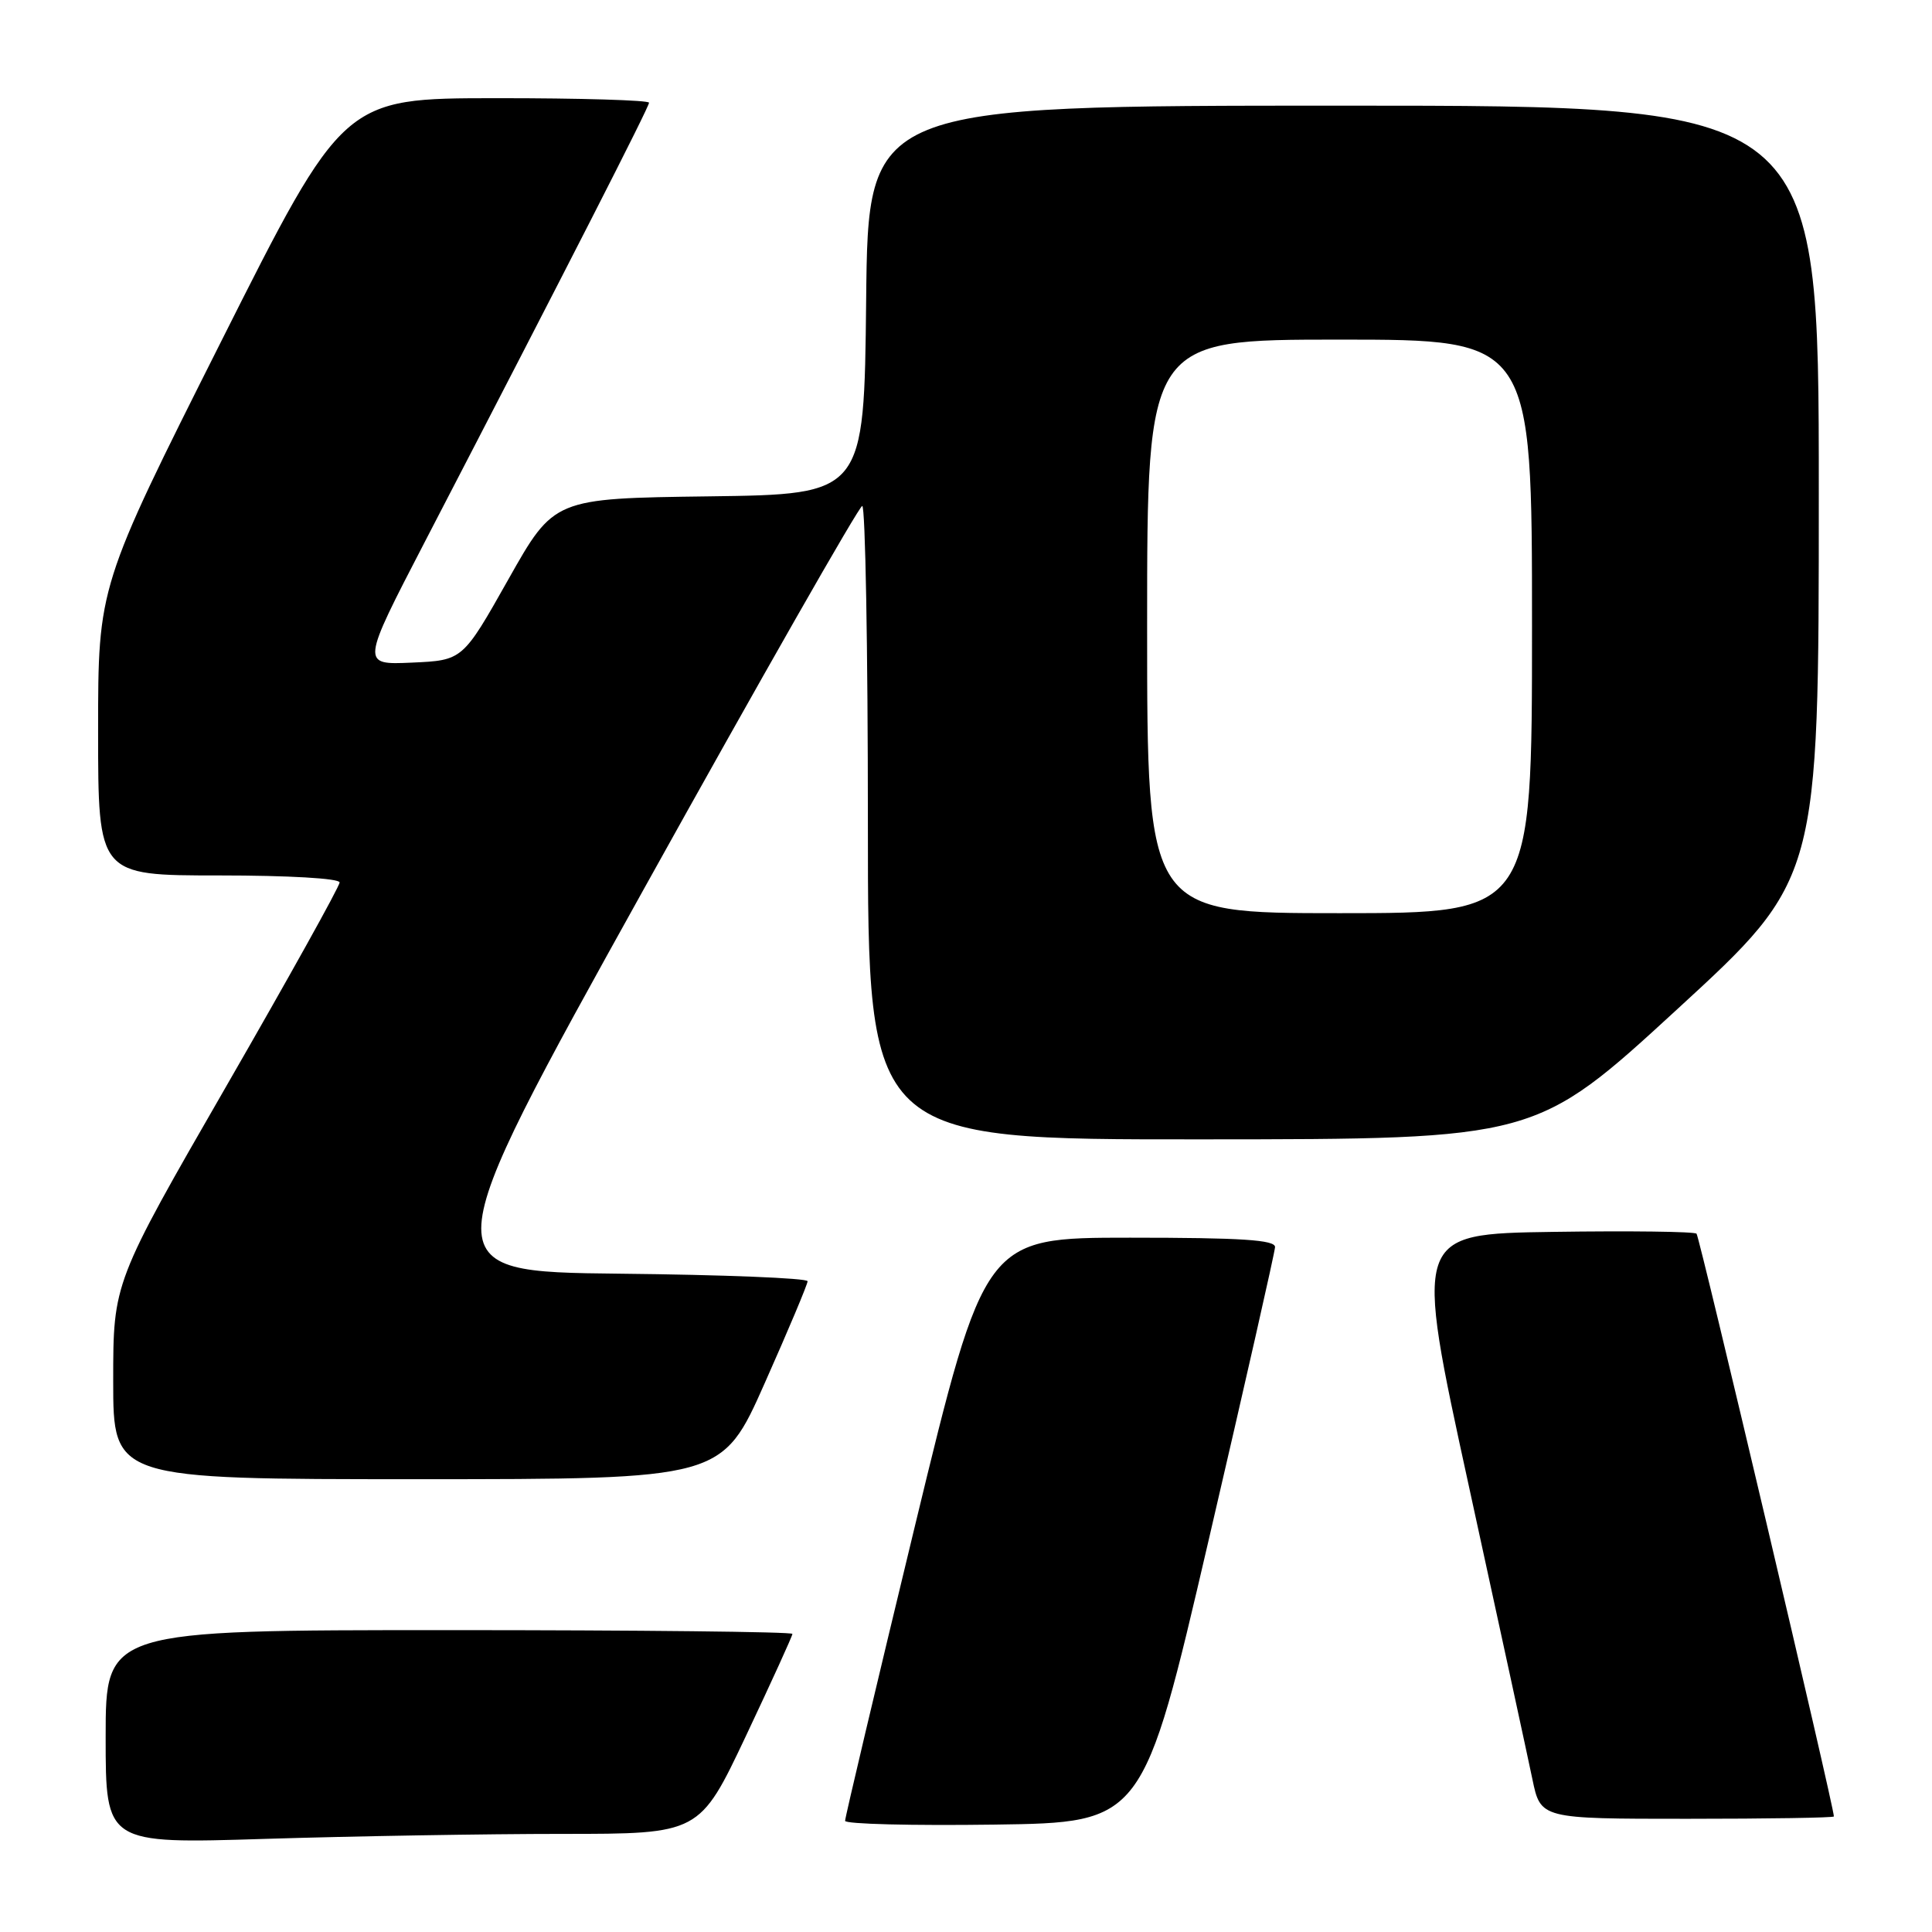 <?xml version="1.0" encoding="UTF-8" standalone="no"?>
<!DOCTYPE svg PUBLIC "-//W3C//DTD SVG 1.1//EN" "http://www.w3.org/Graphics/SVG/1.1/DTD/svg11.dtd" >
<svg xmlns="http://www.w3.org/2000/svg" xmlns:xlink="http://www.w3.org/1999/xlink" version="1.1" viewBox="0 0 256 256">
 <g >
 <path fill="currentColor"
d=" M 74.51 243.00 C 92.70 243.00 92.70 243.00 98.85 230.00 C 102.23 222.84 105.00 216.77 105.00 216.50 C 105.00 216.22 84.53 216.00 59.50 216.00 C 14.00 216.00 14.00 216.00 14.00 230.16 C 14.00 244.32 14.00 244.32 35.16 243.66 C 46.80 243.30 64.51 243.00 74.51 243.00 Z  M 160.17 204.00 C 164.97 183.38 168.92 165.94 168.95 165.25 C 168.99 164.29 164.51 164.00 149.74 164.00 C 130.48 164.00 130.48 164.00 121.22 202.25 C 116.13 223.29 111.97 240.85 111.98 241.27 C 111.99 241.70 120.88 241.92 131.73 241.77 C 151.45 241.50 151.45 241.50 160.17 204.00 Z  M 243.00 240.69 C 243.00 239.39 225.20 163.87 224.80 163.47 C 224.52 163.19 215.97 163.08 205.81 163.23 C 187.34 163.50 187.34 163.50 194.65 197.00 C 198.67 215.43 202.45 232.86 203.05 235.75 C 204.14 241.00 204.14 241.00 223.57 241.00 C 234.26 241.00 243.00 240.86 243.00 240.69 Z  M 101.34 183.25 C 104.46 176.24 107.01 170.17 107.01 169.77 C 107.00 169.36 95.78 168.91 82.07 168.77 C 57.15 168.50 57.15 168.50 85.32 117.79 C 100.82 89.89 113.84 67.06 114.25 67.04 C 114.66 67.02 115.00 85.90 115.00 109.00 C 115.00 151.00 115.00 151.00 159.25 150.97 C 203.50 150.95 203.50 150.95 222.25 133.72 C 241.00 116.50 241.00 116.50 241.00 65.25 C 241.00 14.00 241.00 14.00 178.02 14.00 C 115.03 14.00 115.03 14.00 114.77 39.75 C 114.50 65.50 114.50 65.50 93.95 65.77 C 73.41 66.04 73.41 66.04 67.36 76.77 C 61.31 87.50 61.31 87.50 54.57 87.80 C 47.84 88.10 47.84 88.10 56.29 71.80 C 75.39 34.98 86.00 14.19 86.00 13.61 C 86.00 13.28 76.89 13.00 65.75 13.01 C 45.50 13.02 45.50 13.02 29.25 45.35 C 13.00 77.68 13.00 77.68 13.00 96.84 C 13.00 116.00 13.00 116.00 29.00 116.00 C 38.23 116.00 45.00 116.39 45.00 116.93 C 45.00 117.45 38.25 129.58 30.00 143.90 C 15.00 169.94 15.00 169.94 15.00 182.97 C 15.00 196.00 15.00 196.00 55.34 196.00 C 95.68 196.00 95.68 196.00 101.34 183.25 Z  M 152.00 83.00 C 152.00 45.00 152.00 45.00 177.50 45.00 C 203.00 45.00 203.00 45.00 203.00 83.00 C 203.00 121.00 203.00 121.00 177.50 121.00 C 152.00 121.00 152.00 121.00 152.00 83.00 Z "/>
</g>
</svg>